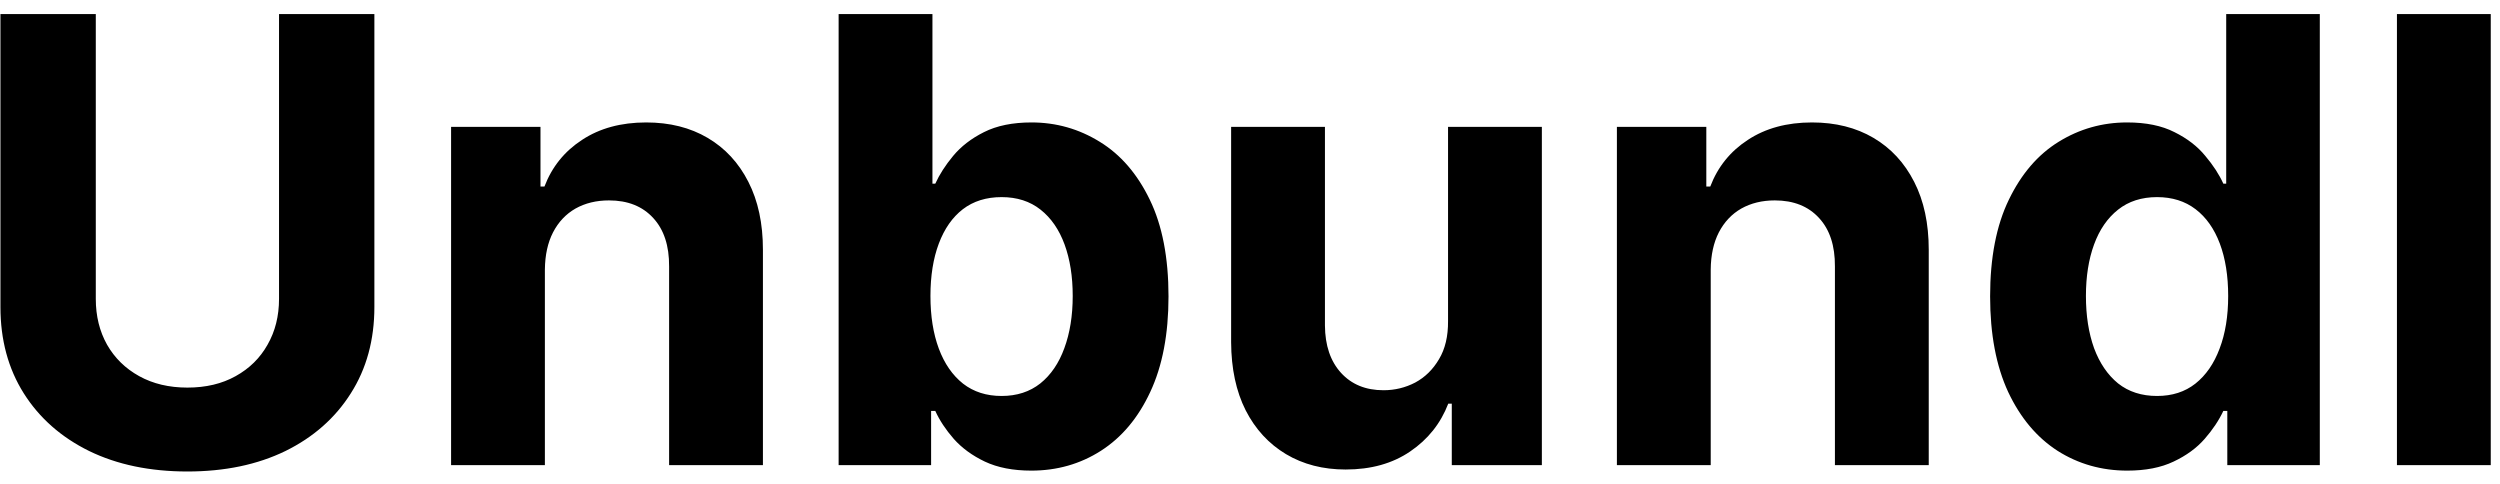 <svg width="129" height="25" viewBox="0 0 129 25" fill="none" xmlns="http://www.w3.org/2000/svg">
<path d="M14.398 0.727H19.318V15.841C19.318 17.538 18.913 19.023 18.102 20.296C17.299 21.568 16.174 22.561 14.727 23.273C13.28 23.977 11.595 24.329 9.67 24.329C7.739 24.329 6.049 23.977 4.602 23.273C3.155 22.561 2.03 21.568 1.227 20.296C0.424 19.023 0.023 17.538 0.023 15.841V0.727H4.943V15.421C4.943 16.307 5.136 17.095 5.523 17.784C5.917 18.474 6.47 19.015 7.182 19.409C7.894 19.803 8.723 20 9.67 20C10.625 20 11.454 19.803 12.159 19.409C12.871 19.015 13.421 18.474 13.807 17.784C14.201 17.095 14.398 16.307 14.398 15.421V0.727ZM28.116 13.909V24H23.276V6.545H27.889V9.625H28.094C28.48 8.61 29.128 7.807 30.037 7.216C30.946 6.617 32.048 6.318 33.344 6.318C34.556 6.318 35.613 6.583 36.514 7.114C37.416 7.644 38.117 8.402 38.617 9.386C39.117 10.364 39.367 11.53 39.367 12.886V24H34.526V13.75C34.533 12.682 34.26 11.848 33.707 11.25C33.154 10.644 32.393 10.341 31.423 10.341C30.772 10.341 30.196 10.481 29.696 10.761C29.204 11.042 28.817 11.451 28.537 11.989C28.264 12.519 28.124 13.159 28.116 13.909ZM43.273 24V0.727H48.114V9.477H48.261C48.474 9.008 48.78 8.53 49.182 8.045C49.591 7.553 50.121 7.144 50.773 6.818C51.432 6.485 52.25 6.318 53.227 6.318C54.5 6.318 55.674 6.652 56.75 7.318C57.826 7.977 58.686 8.973 59.33 10.307C59.974 11.633 60.295 13.296 60.295 15.296C60.295 17.242 59.981 18.886 59.352 20.227C58.731 21.561 57.883 22.572 56.807 23.261C55.739 23.943 54.542 24.284 53.216 24.284C52.276 24.284 51.477 24.129 50.818 23.818C50.167 23.508 49.633 23.117 49.216 22.648C48.799 22.171 48.481 21.689 48.261 21.204H48.045V24H43.273ZM48.011 15.273C48.011 16.311 48.155 17.216 48.443 17.989C48.731 18.761 49.148 19.364 49.693 19.796C50.239 20.22 50.901 20.432 51.682 20.432C52.47 20.432 53.136 20.216 53.682 19.784C54.227 19.345 54.64 18.739 54.92 17.966C55.208 17.186 55.352 16.288 55.352 15.273C55.352 14.265 55.212 13.379 54.932 12.614C54.651 11.848 54.239 11.25 53.693 10.818C53.148 10.386 52.477 10.171 51.682 10.171C50.894 10.171 50.227 10.379 49.682 10.796C49.144 11.212 48.731 11.803 48.443 12.568C48.155 13.333 48.011 14.235 48.011 15.273ZM74.719 16.568V6.545H79.56V24H74.912V20.829H74.73C74.336 21.852 73.681 22.674 72.764 23.296C71.855 23.917 70.745 24.227 69.435 24.227C68.268 24.227 67.242 23.962 66.355 23.432C65.469 22.901 64.776 22.148 64.276 21.171C63.783 20.193 63.533 19.023 63.526 17.659V6.545H68.367V16.796C68.374 17.826 68.651 18.64 69.196 19.239C69.742 19.837 70.472 20.136 71.389 20.136C71.972 20.136 72.518 20.004 73.026 19.739C73.533 19.466 73.942 19.064 74.253 18.534C74.571 18.004 74.726 17.349 74.719 16.568ZM88.273 13.909V24H83.432V6.545H88.046V9.625H88.25C88.636 8.61 89.284 7.807 90.193 7.216C91.102 6.617 92.204 6.318 93.5 6.318C94.712 6.318 95.769 6.583 96.671 7.114C97.572 7.644 98.273 8.402 98.773 9.386C99.273 10.364 99.523 11.53 99.523 12.886V24H94.682V13.75C94.689 12.682 94.417 11.848 93.864 11.25C93.311 10.644 92.549 10.341 91.579 10.341C90.928 10.341 90.352 10.481 89.852 10.761C89.36 11.042 88.974 11.451 88.693 11.989C88.421 12.519 88.28 13.159 88.273 13.909ZM109.77 24.284C108.444 24.284 107.243 23.943 106.168 23.261C105.099 22.572 104.251 21.561 103.622 20.227C103.001 18.886 102.69 17.242 102.69 15.296C102.69 13.296 103.012 11.633 103.656 10.307C104.3 8.973 105.156 7.977 106.224 7.318C107.3 6.652 108.478 6.318 109.759 6.318C110.736 6.318 111.55 6.485 112.202 6.818C112.861 7.144 113.391 7.553 113.793 8.045C114.202 8.53 114.512 9.008 114.724 9.477H114.872V0.727H119.702V24H114.929V21.204H114.724C114.497 21.689 114.175 22.171 113.759 22.648C113.349 23.117 112.815 23.508 112.156 23.818C111.505 24.129 110.709 24.284 109.77 24.284ZM111.304 20.432C112.084 20.432 112.743 20.22 113.281 19.796C113.827 19.364 114.243 18.761 114.531 17.989C114.827 17.216 114.974 16.311 114.974 15.273C114.974 14.235 114.83 13.333 114.543 12.568C114.255 11.803 113.838 11.212 113.293 10.796C112.747 10.379 112.084 10.171 111.304 10.171C110.509 10.171 109.838 10.386 109.293 10.818C108.747 11.25 108.334 11.848 108.054 12.614C107.774 13.379 107.634 14.265 107.634 15.273C107.634 16.288 107.774 17.186 108.054 17.966C108.342 18.739 108.755 19.345 109.293 19.784C109.838 20.216 110.509 20.432 111.304 20.432ZM128.523 0.727V24H123.682V0.727H128.523Z" fill="black"/>
</svg>
